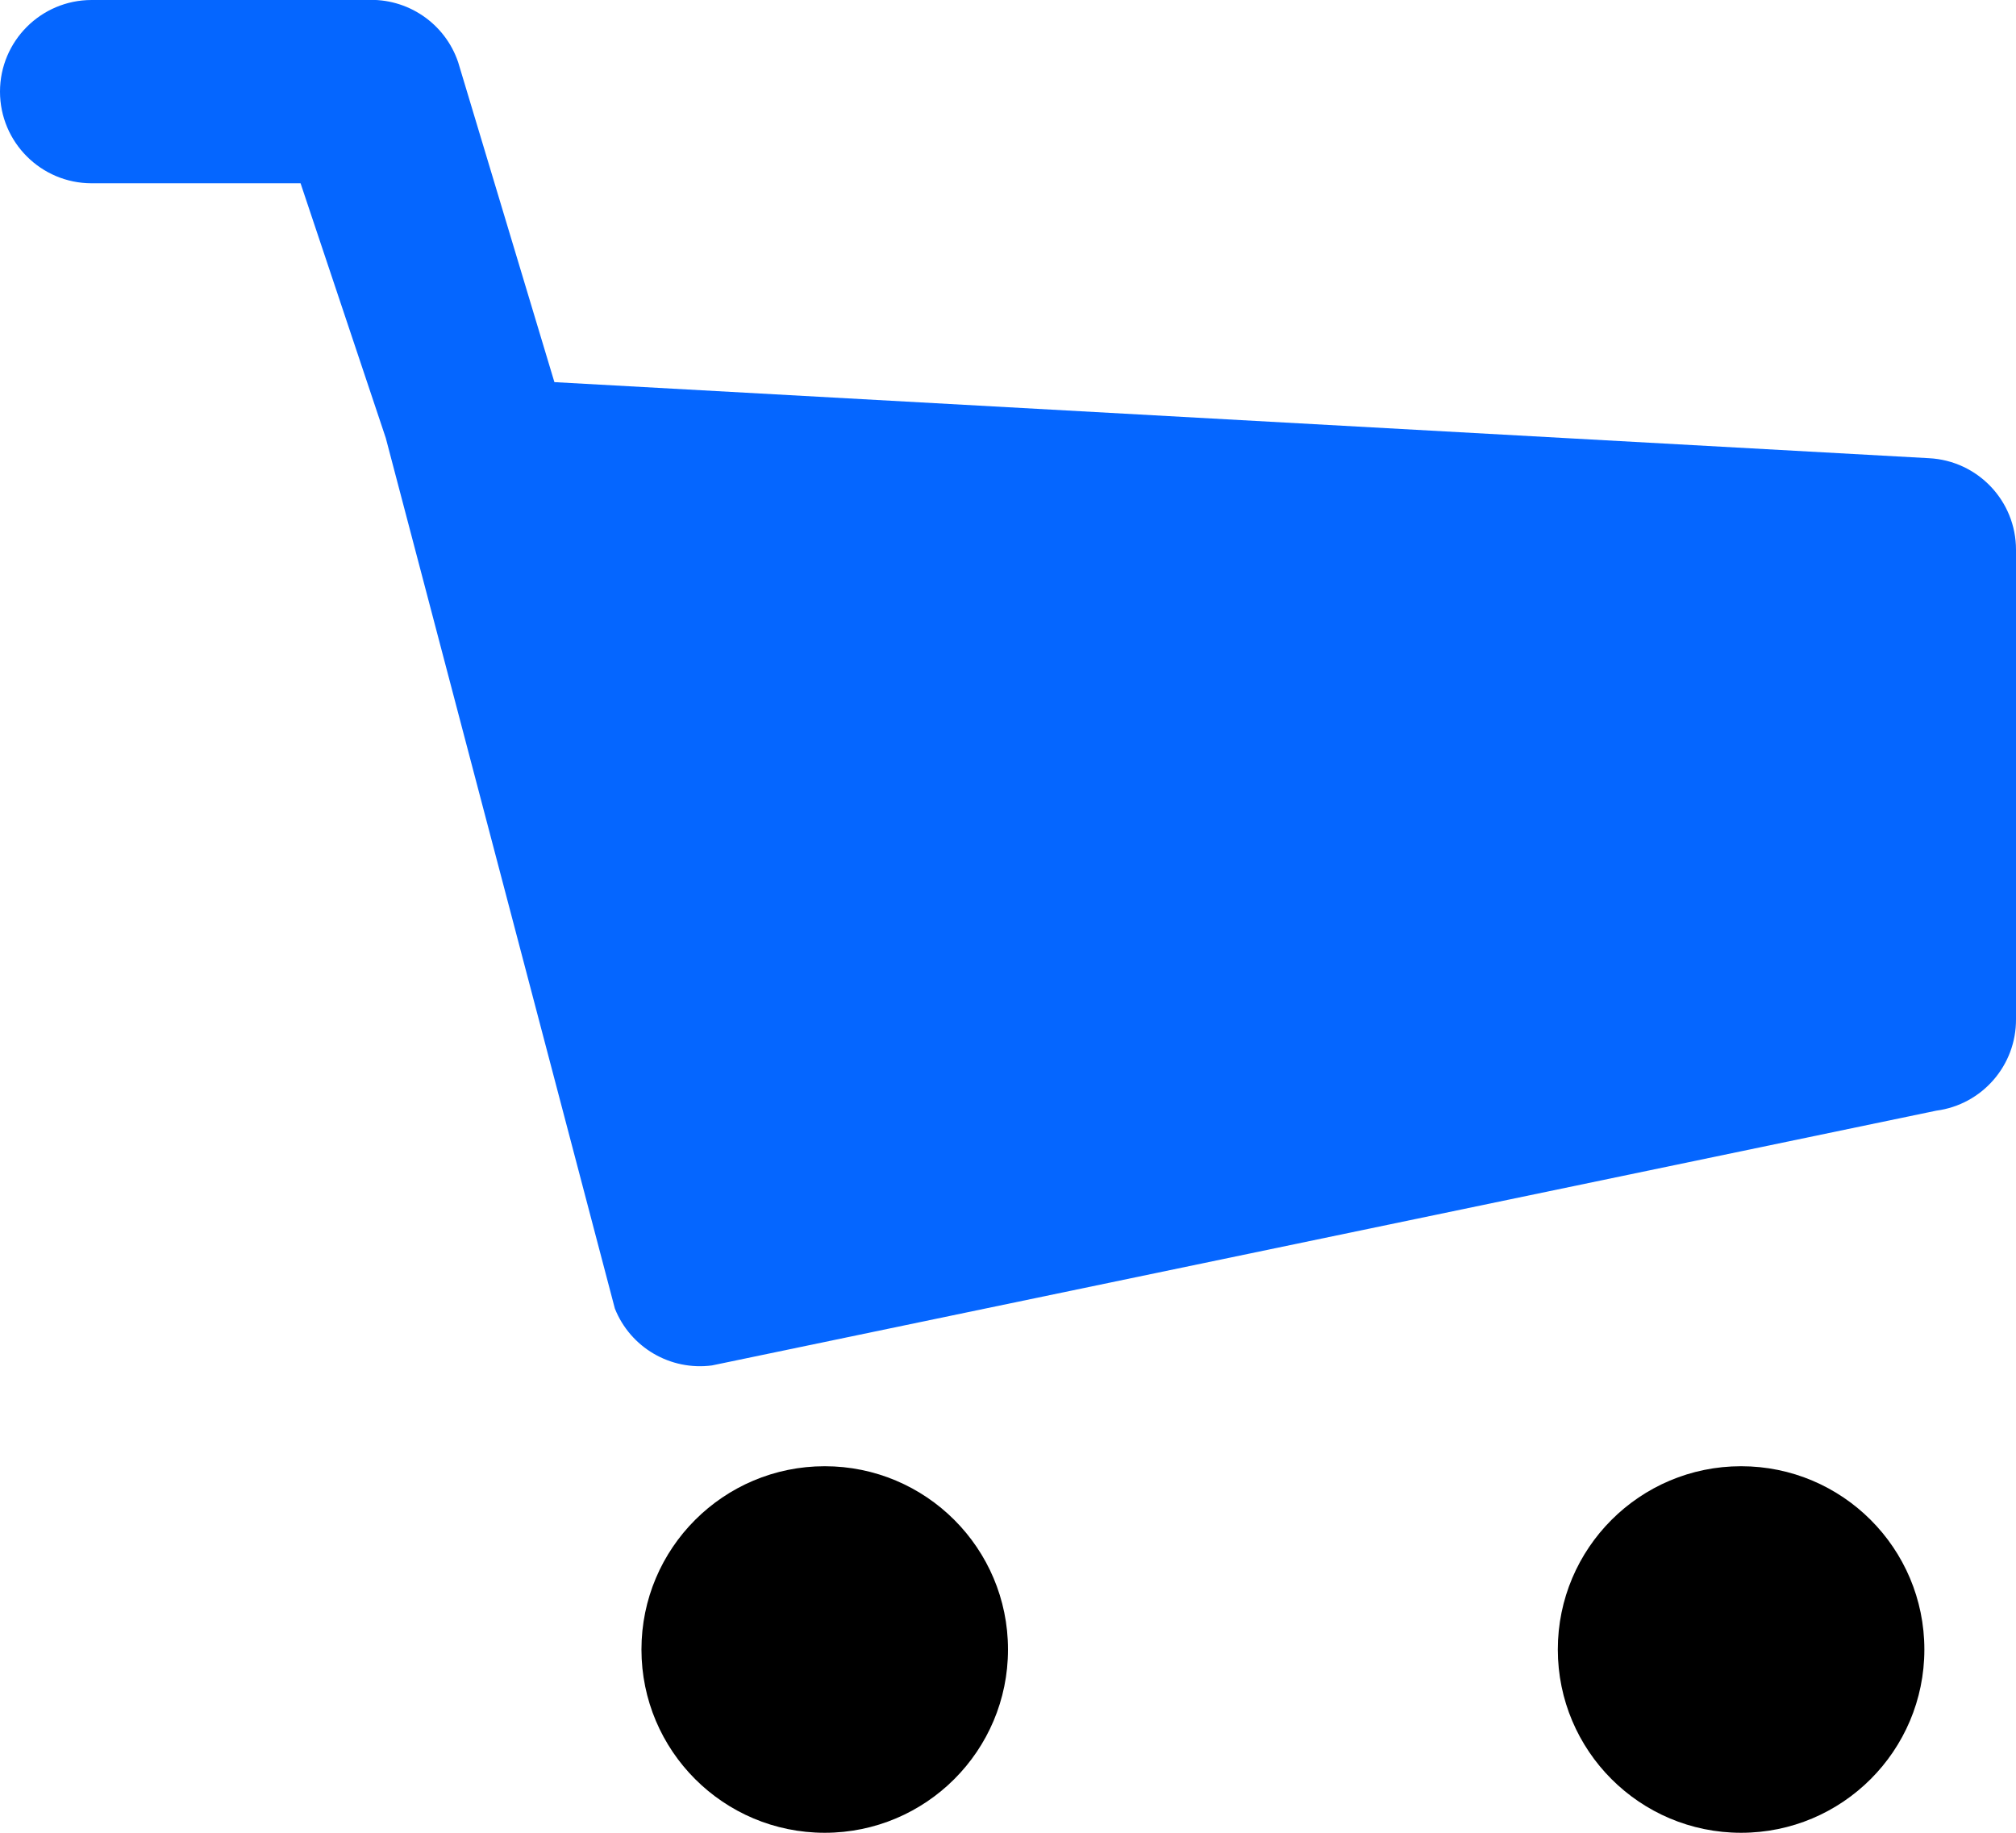 <?xml version="1.0" encoding="UTF-8"?>
<svg width="22px" height="20px" viewBox="0 0 22 20" version="1.1" xmlns="http://www.w3.org/2000/svg" xmlns:xlink="http://www.w3.org/1999/xlink">
    <!-- Generator: Sketch 53.2 (72643) - https://sketchapp.com -->
    <title>cart</title>
    <desc>Created with Sketch.</desc>
    <g id="Page-1" stroke="none" stroke-width="1" fill="none" fill-rule="evenodd">
        <g id="1440" transform="translate(-666, -747)">
            <g id="cart" transform="translate(666, 745)">
                <rect id="Rectangle" x="0" y="0" width="24" height="24"></rect>
                <circle id="Oval" fill="#000000" fill-rule="nonzero" cx="19" cy="20" r="2"></circle>
                <circle id="Oval" fill="#000000" fill-rule="nonzero" cx="9" cy="20" r="2"></circle>
                <path d="M21.05,7 L6.05,6.17 L5,2.68 C4.857,2.255 4.448,1.977 4,2 L1,2 C0.448,2 6.76353751e-17,2.448 0,3 C-6.76353751e-17,3.552 0.448,4 1,4 L3.28,4 L4.21,6.78 L6.71,16.28 C6.88,16.705 7.316,16.96 7.77,16.9 L21.13,14.12 C21.631,14.054 22.004,13.625 22,13.12 L22,8 C22.001,7.467 21.583,7.027 21.05,7 Z" id="Path" fill="#0566ff" fill-rule="nonzero"></path>
            </g>
        </g>
    </g>
</svg>